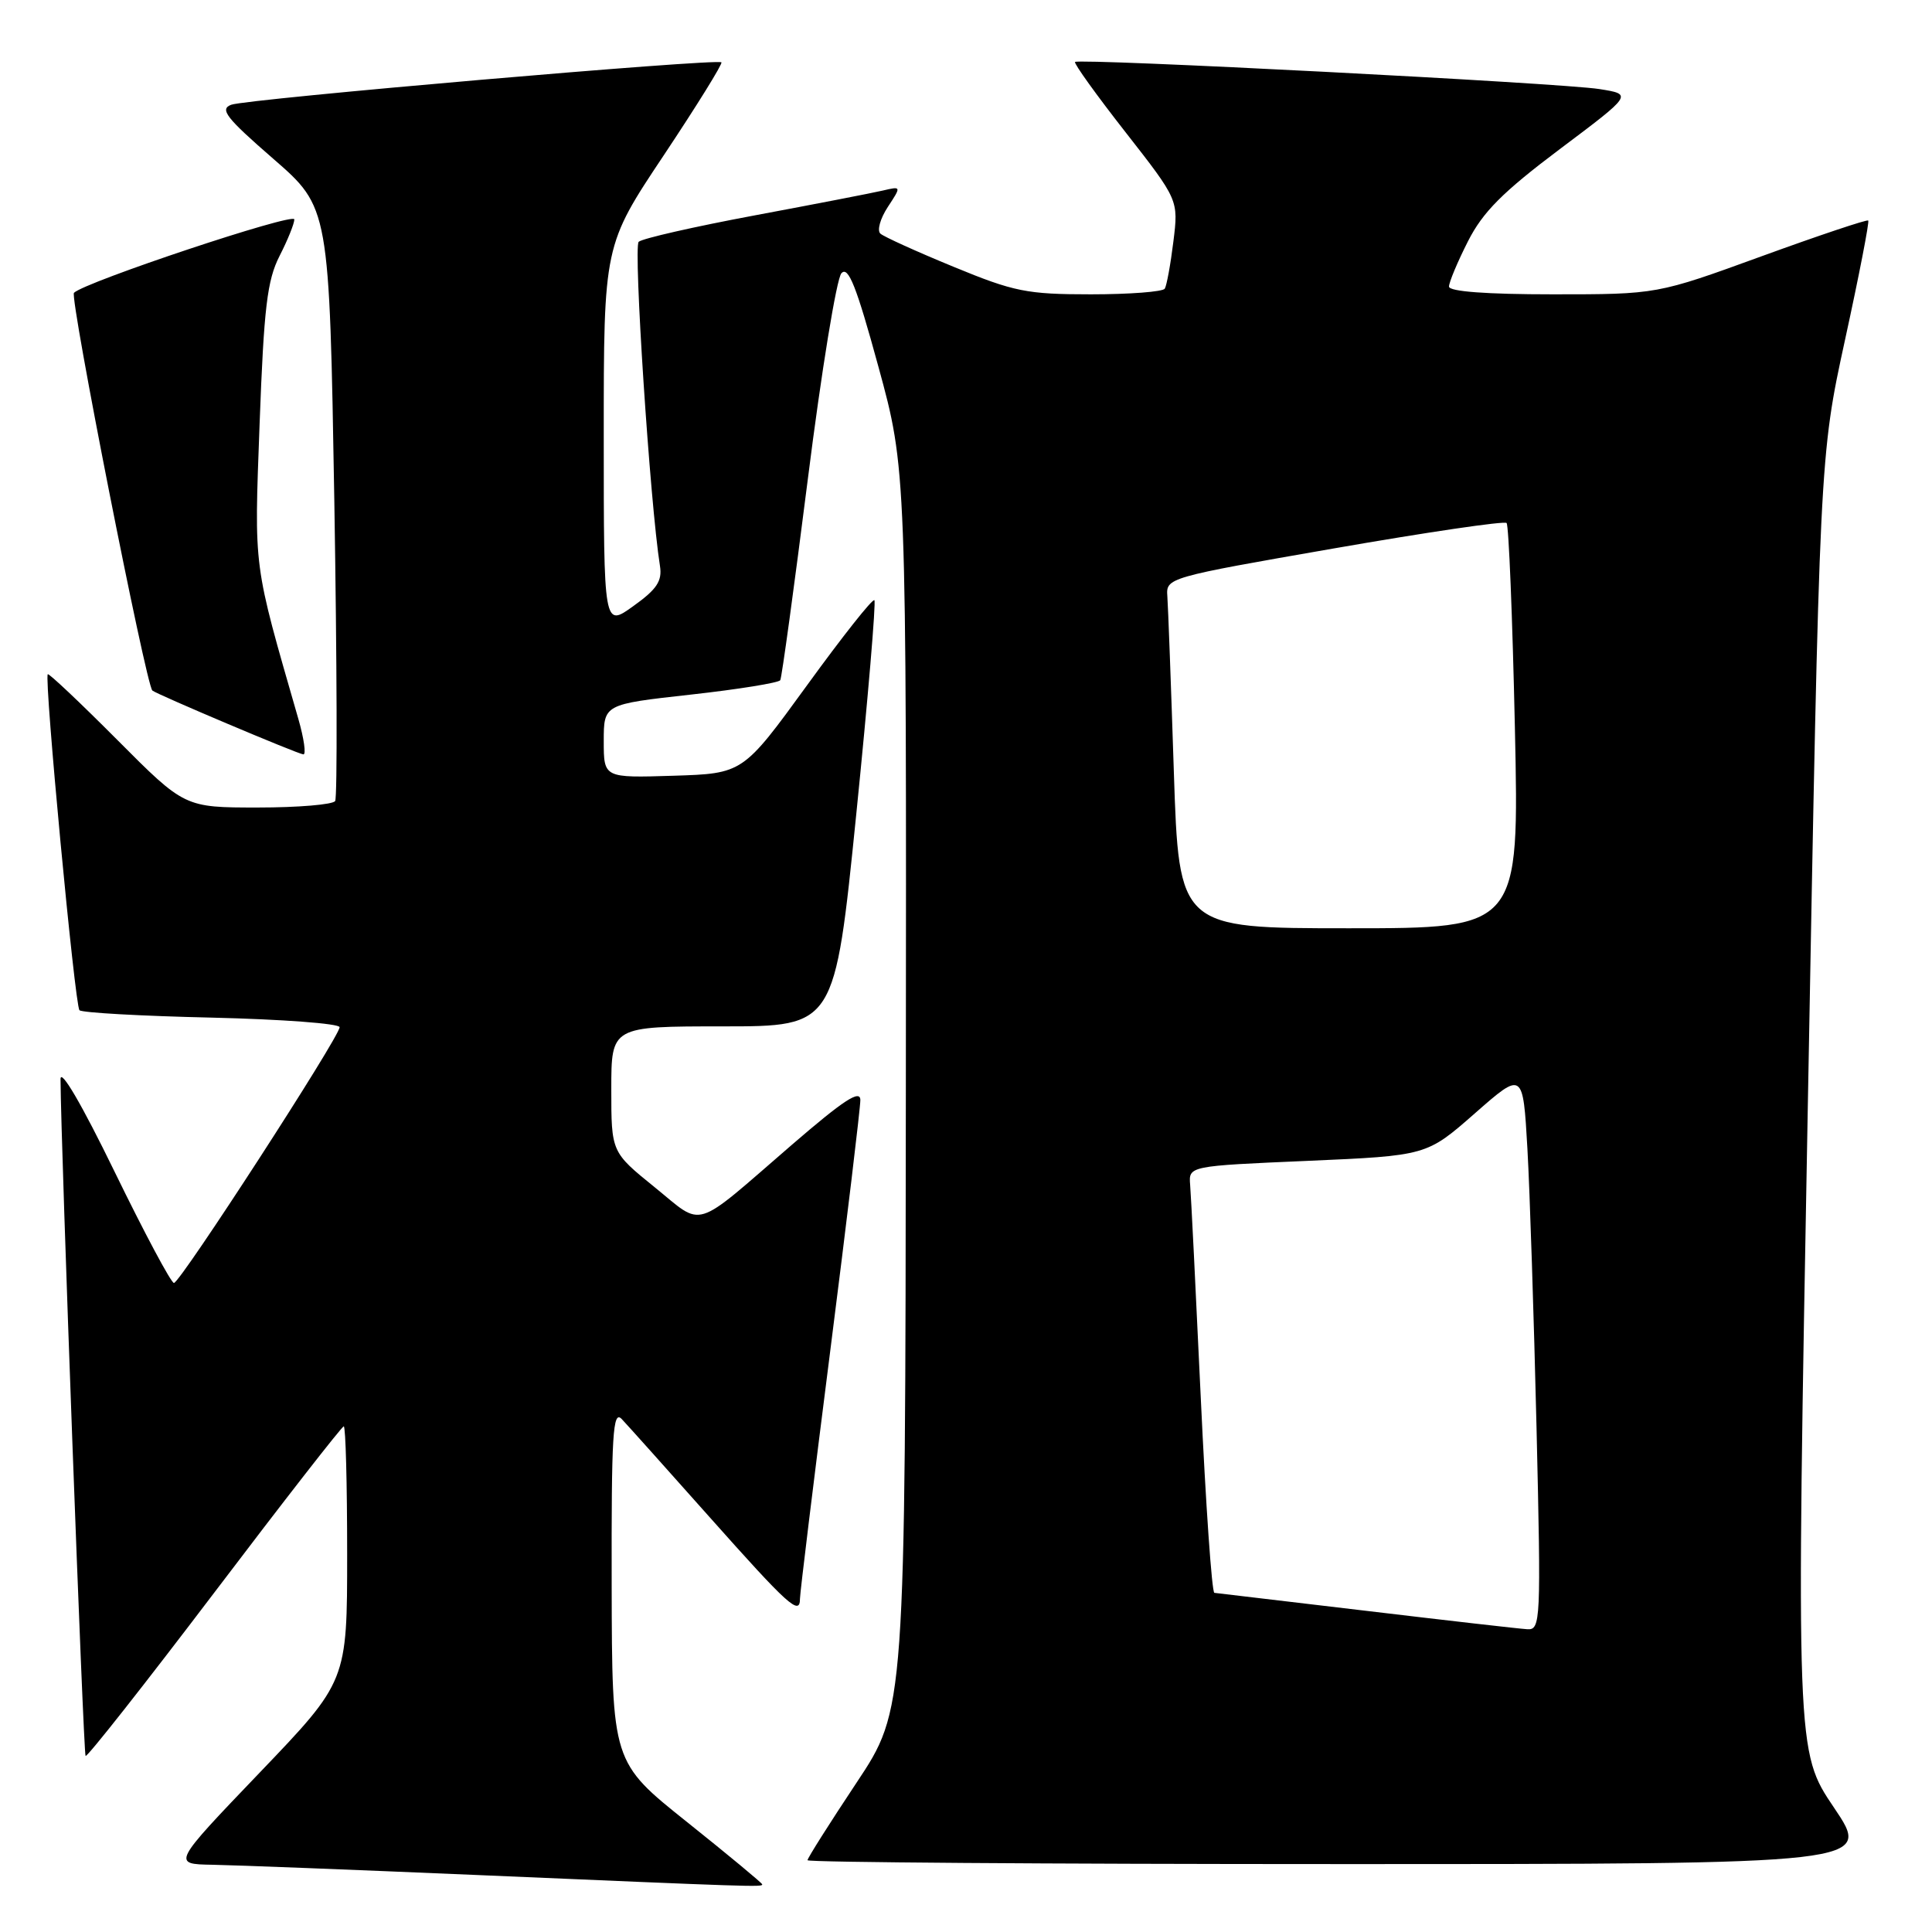 <?xml version="1.0" encoding="UTF-8" standalone="no"?>
<!DOCTYPE svg PUBLIC "-//W3C//DTD SVG 1.1//EN" "http://www.w3.org/Graphics/SVG/1.1/DTD/svg11.dtd" >
<svg xmlns="http://www.w3.org/2000/svg" xmlns:xlink="http://www.w3.org/1999/xlink" version="1.1" viewBox="0 0 256 256">
 <g >
 <path fill="currentColor"
d=" M 101.00 249.69 C 101.00 249.53 96.52 245.81 91.05 241.44 C 81.10 233.50 81.10 233.50 81.05 210.04 C 81.01 189.99 81.20 186.78 82.39 188.04 C 83.15 188.84 88.38 194.68 94.00 201.00 C 104.48 212.78 106.00 214.15 106.00 211.83 C 106.00 211.10 107.80 196.37 110.00 179.09 C 112.20 161.81 114.00 146.82 114.00 145.77 C 114.00 144.32 111.80 145.76 104.94 151.68 C 91.61 163.20 93.35 162.66 86.73 157.30 C 81.00 152.66 81.00 152.66 81.00 144.33 C 81.00 136.00 81.00 136.00 95.81 136.00 C 110.61 136.00 110.61 136.00 113.45 107.98 C 115.01 92.56 116.09 79.76 115.86 79.53 C 115.62 79.29 111.61 84.36 106.94 90.80 C 98.44 102.50 98.44 102.50 89.22 102.79 C 80.00 103.08 80.00 103.08 80.00 98.20 C 80.00 93.32 80.00 93.32 91.52 92.04 C 97.85 91.34 103.19 90.47 103.39 90.13 C 103.59 89.78 105.23 77.80 107.04 63.50 C 108.84 49.20 110.85 36.92 111.49 36.21 C 112.40 35.20 113.48 37.92 116.38 48.54 C 120.11 62.17 120.11 62.17 120.03 144.33 C 119.96 226.50 119.96 226.50 113.48 236.24 C 109.92 241.60 107.00 246.21 107.00 246.49 C 107.00 246.77 138.74 247.00 177.53 247.00 C 248.06 247.00 248.06 247.00 243.02 239.53 C 237.98 232.07 237.98 232.07 239.55 146.28 C 241.11 60.50 241.11 60.50 244.48 45.01 C 246.34 36.49 247.72 29.38 247.55 29.22 C 247.39 29.06 241.02 31.19 233.41 33.96 C 219.57 39.00 219.57 39.00 205.78 39.00 C 196.97 39.00 192.00 38.63 192.00 37.97 C 192.00 37.40 193.13 34.70 194.51 31.98 C 196.48 28.09 199.10 25.46 206.68 19.76 C 216.35 12.50 216.35 12.50 211.92 11.80 C 206.88 11.00 142.96 7.70 142.45 8.21 C 142.27 8.40 145.28 12.59 149.14 17.52 C 156.16 26.50 156.16 26.50 155.48 32.00 C 155.11 35.02 154.59 37.84 154.34 38.25 C 154.09 38.66 149.68 39.00 144.54 39.00 C 136.08 39.00 134.37 38.66 126.35 35.35 C 121.48 33.35 117.12 31.37 116.66 30.96 C 116.19 30.55 116.63 28.97 117.63 27.44 C 119.45 24.67 119.45 24.67 116.97 25.25 C 115.61 25.57 107.97 27.05 100.00 28.54 C 92.03 30.03 85.11 31.60 84.63 32.04 C 83.90 32.71 86.14 66.77 87.45 75.00 C 87.76 76.99 87.04 78.08 83.92 80.31 C 80.00 83.13 80.00 83.13 80.00 57.81 C 80.00 32.50 80.00 32.50 87.97 20.55 C 92.35 13.97 95.78 8.44 95.59 8.26 C 95.05 7.72 32.67 13.11 30.64 13.88 C 29.07 14.47 29.95 15.60 36.21 21.04 C 43.64 27.50 43.64 27.50 44.30 66.39 C 44.65 87.78 44.71 105.66 44.41 106.14 C 44.12 106.61 39.51 107.00 34.17 107.00 C 24.46 107.00 24.46 107.00 15.53 98.03 C 10.62 93.10 6.48 89.19 6.33 89.34 C 5.83 89.84 9.92 133.25 10.53 133.86 C 10.85 134.19 18.74 134.63 28.06 134.84 C 37.38 135.06 45.00 135.63 45.00 136.11 C 45.00 137.38 23.87 170.00 23.05 170.00 C 22.67 170.00 19.13 163.36 15.18 155.25 C 10.85 146.35 8.01 141.49 8.02 143.00 C 8.07 152.00 11.05 232.38 11.34 232.67 C 11.54 232.87 19.21 223.13 28.40 211.02 C 37.58 198.91 45.30 189.00 45.55 189.00 C 45.80 189.00 46.00 196.60 46.00 205.89 C 46.00 222.78 46.00 222.78 34.40 234.89 C 22.80 247.00 22.80 247.00 28.15 247.09 C 31.09 247.14 46.77 247.75 63.00 248.44 C 100.12 250.03 101.00 250.06 101.00 249.69 Z  M 39.53 95.25 C 33.49 74.26 33.68 75.78 34.40 56.13 C 34.97 40.75 35.40 37.14 37.04 33.92 C 38.12 31.81 39.00 29.63 39.00 29.07 C 39.00 28.11 11.25 37.36 9.80 38.80 C 9.21 39.40 19.33 90.71 20.19 91.50 C 20.74 91.99 39.48 99.92 40.20 99.96 C 40.58 99.98 40.28 97.86 39.53 95.25 Z  M 181.00 213.44 C 170.28 212.16 161.23 211.09 160.91 211.06 C 160.58 211.03 159.77 199.41 159.11 185.25 C 158.45 171.09 157.82 158.38 157.70 157.00 C 157.50 154.50 157.50 154.50 173.27 153.82 C 189.04 153.13 189.04 153.13 195.42 147.53 C 201.80 141.93 201.80 141.93 202.39 152.21 C 202.71 157.87 203.25 174.54 203.60 189.25 C 204.20 214.93 204.15 216.00 202.36 215.88 C 201.34 215.82 191.72 214.72 181.00 213.44 Z  M 155.54 102.25 C 155.17 90.84 154.78 80.38 154.68 79.02 C 154.50 76.56 154.63 76.52 176.80 72.66 C 189.07 70.52 199.34 69.01 199.63 69.30 C 199.92 69.58 200.41 81.78 200.73 96.41 C 201.31 123.00 201.31 123.00 178.76 123.00 C 156.22 123.00 156.22 123.00 155.54 102.25 Z "/>
</g>
</svg>
